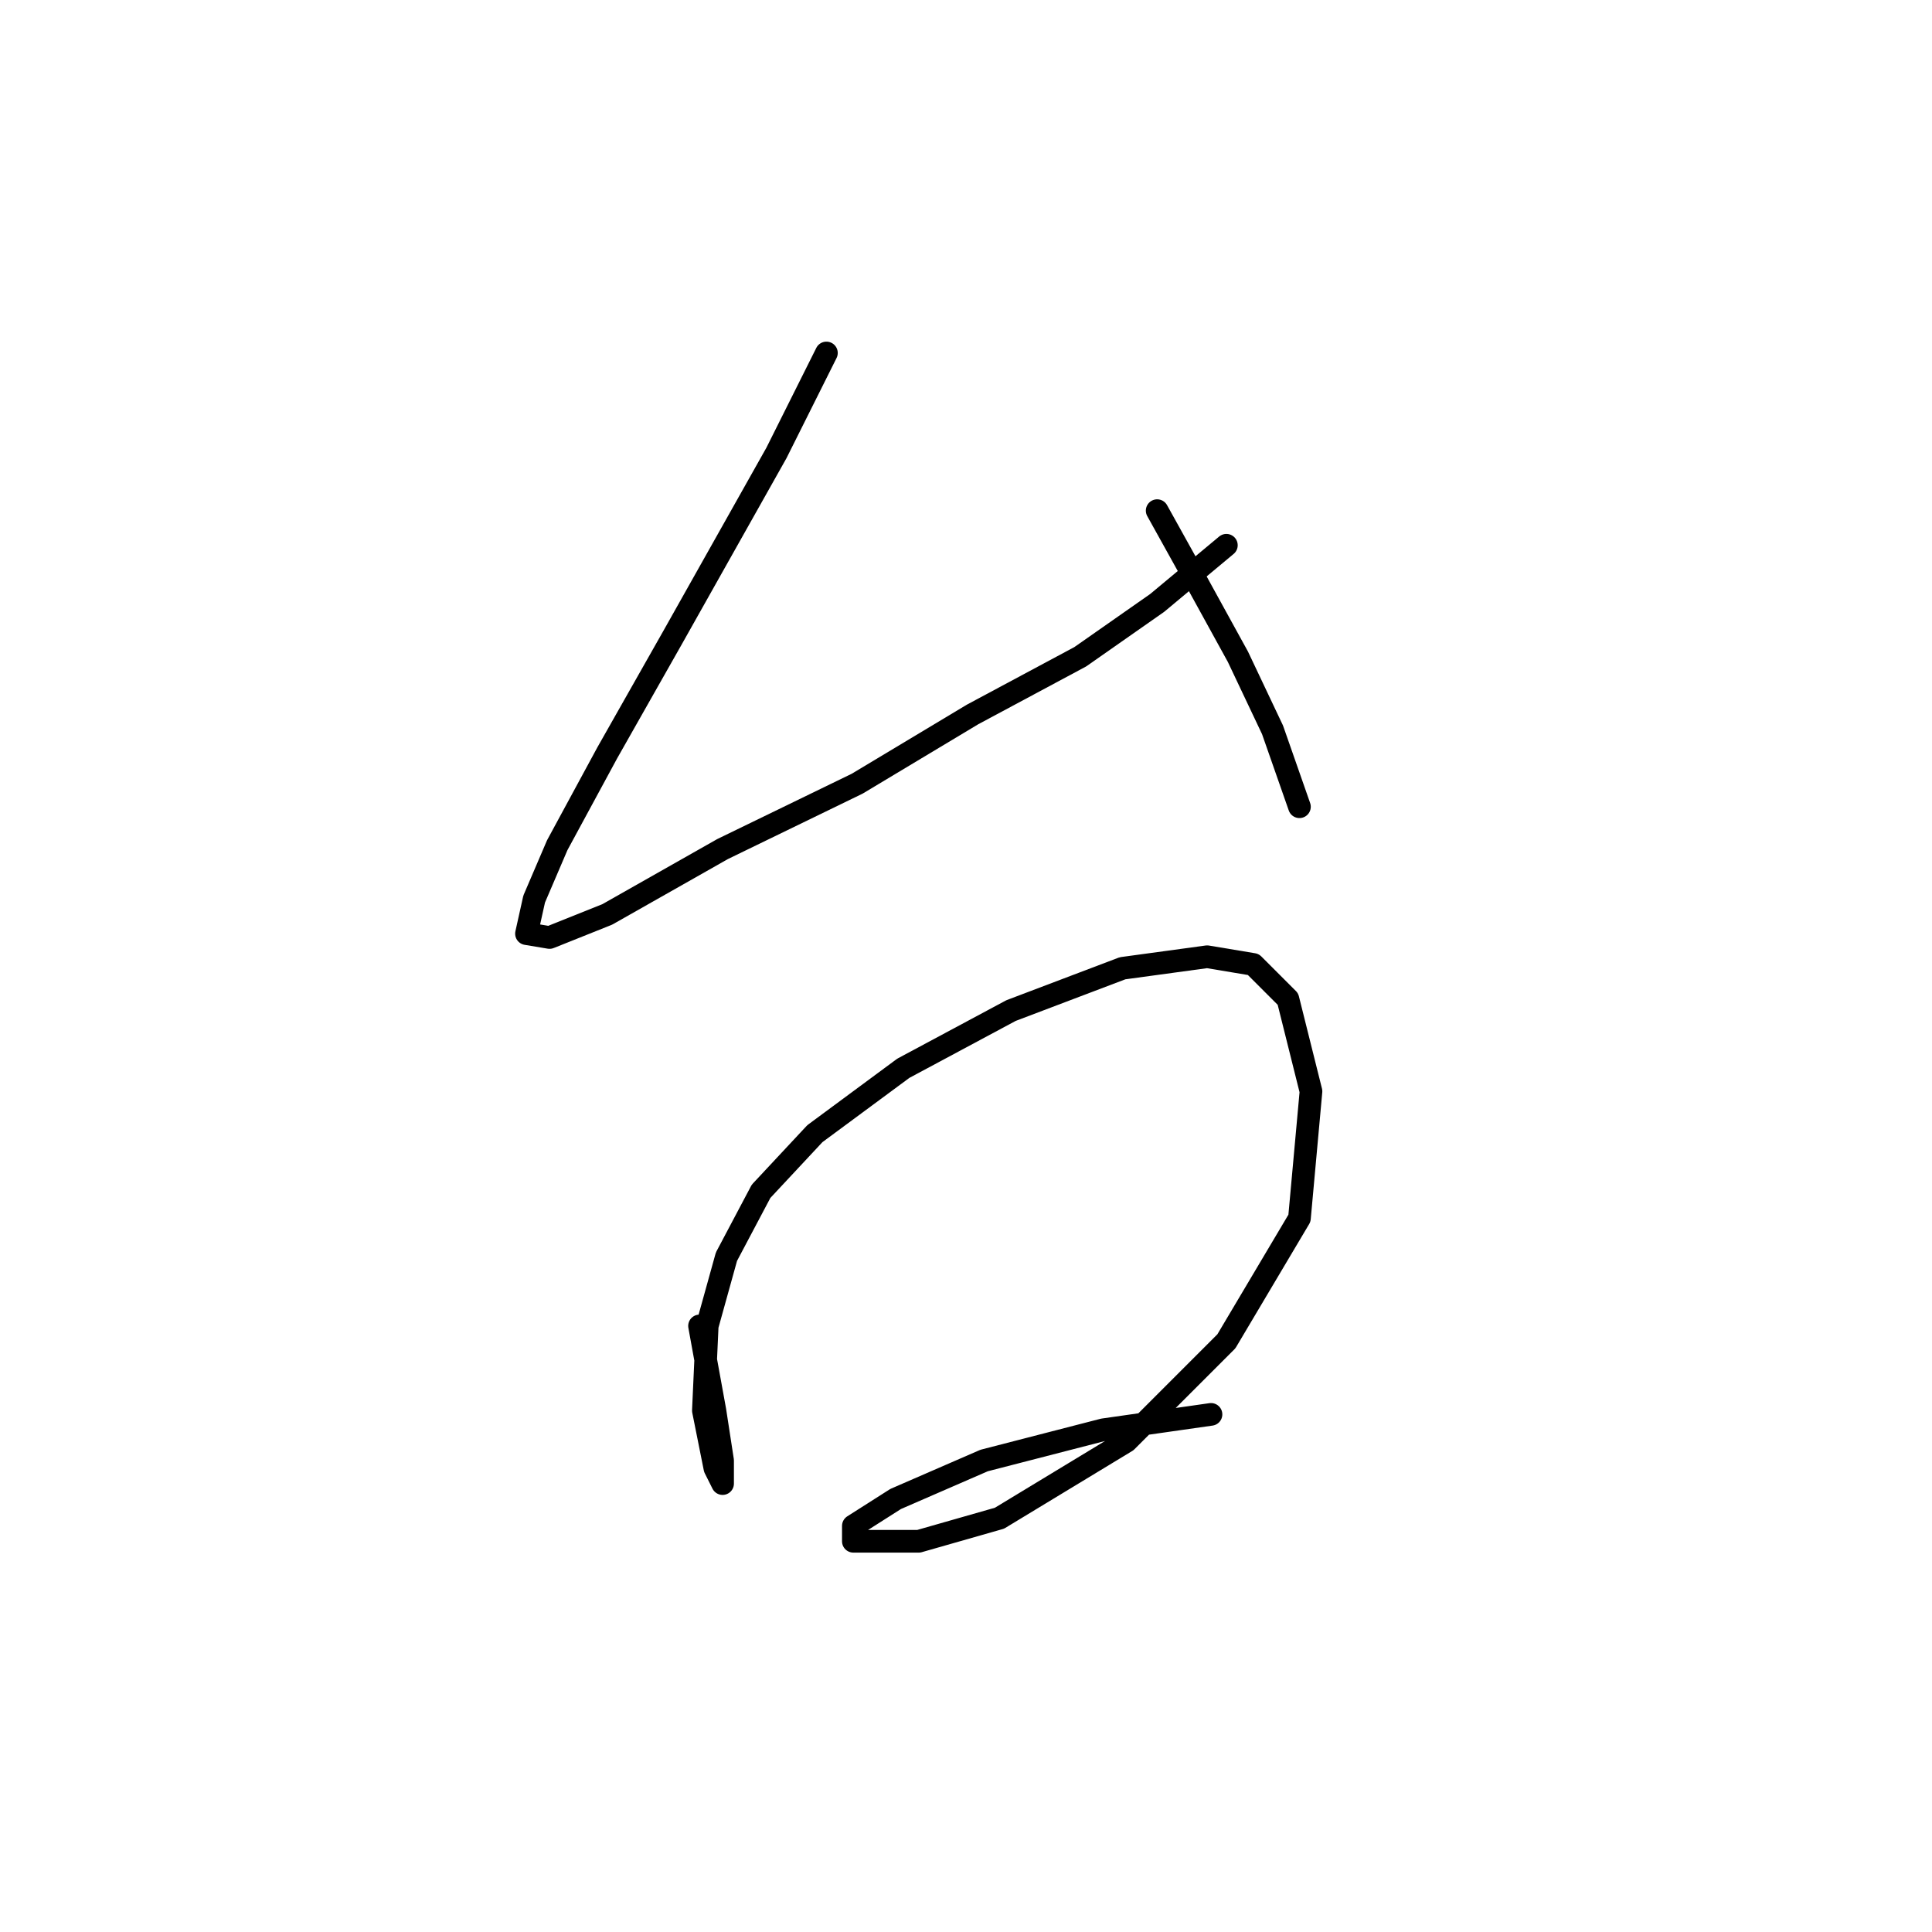 <?xml version="1.0" standalone="no"?>
    <svg width="256" height="256" xmlns="http://www.w3.org/2000/svg" version="1.1">
    <polyline stroke="black" stroke-width="3" stroke-linecap="round" fill="transparent" stroke-linejoin="round" points="109.506 46.769 102.882 60.018 89.123 84.478 80.461 99.765 73.836 111.995 70.779 119.129 69.76 123.715 72.817 124.225 80.461 121.167 95.748 112.504 113.583 103.842 128.87 94.669 143.138 87.026 153.33 79.892 162.502 72.248 162.502 72.248 " />
        <polyline stroke="black" stroke-width="3" stroke-linecap="round" fill="transparent" stroke-linejoin="round" points="153.33 67.662 158.426 76.834 164.031 87.026 168.617 96.708 172.184 106.899 172.184 106.899 " />
        <polyline stroke="black" stroke-width="3" stroke-linecap="round" fill="transparent" stroke-linejoin="round" points="92.69 175.692 94.729 186.902 95.748 193.527 95.748 196.584 94.729 194.546 93.2 186.902 93.71 175.692 96.258 166.519 100.844 157.856 107.978 150.213 119.698 141.55 133.966 133.906 148.744 128.301 159.954 126.772 166.069 127.792 170.655 132.378 173.713 144.608 172.184 161.424 162.502 177.73 149.253 190.979 132.437 201.17 121.736 204.228 116.131 204.228 113.073 204.228 113.073 202.189 118.679 198.622 130.399 193.527 146.196 189.45 160.464 187.412 160.464 187.412 " />
        </svg>